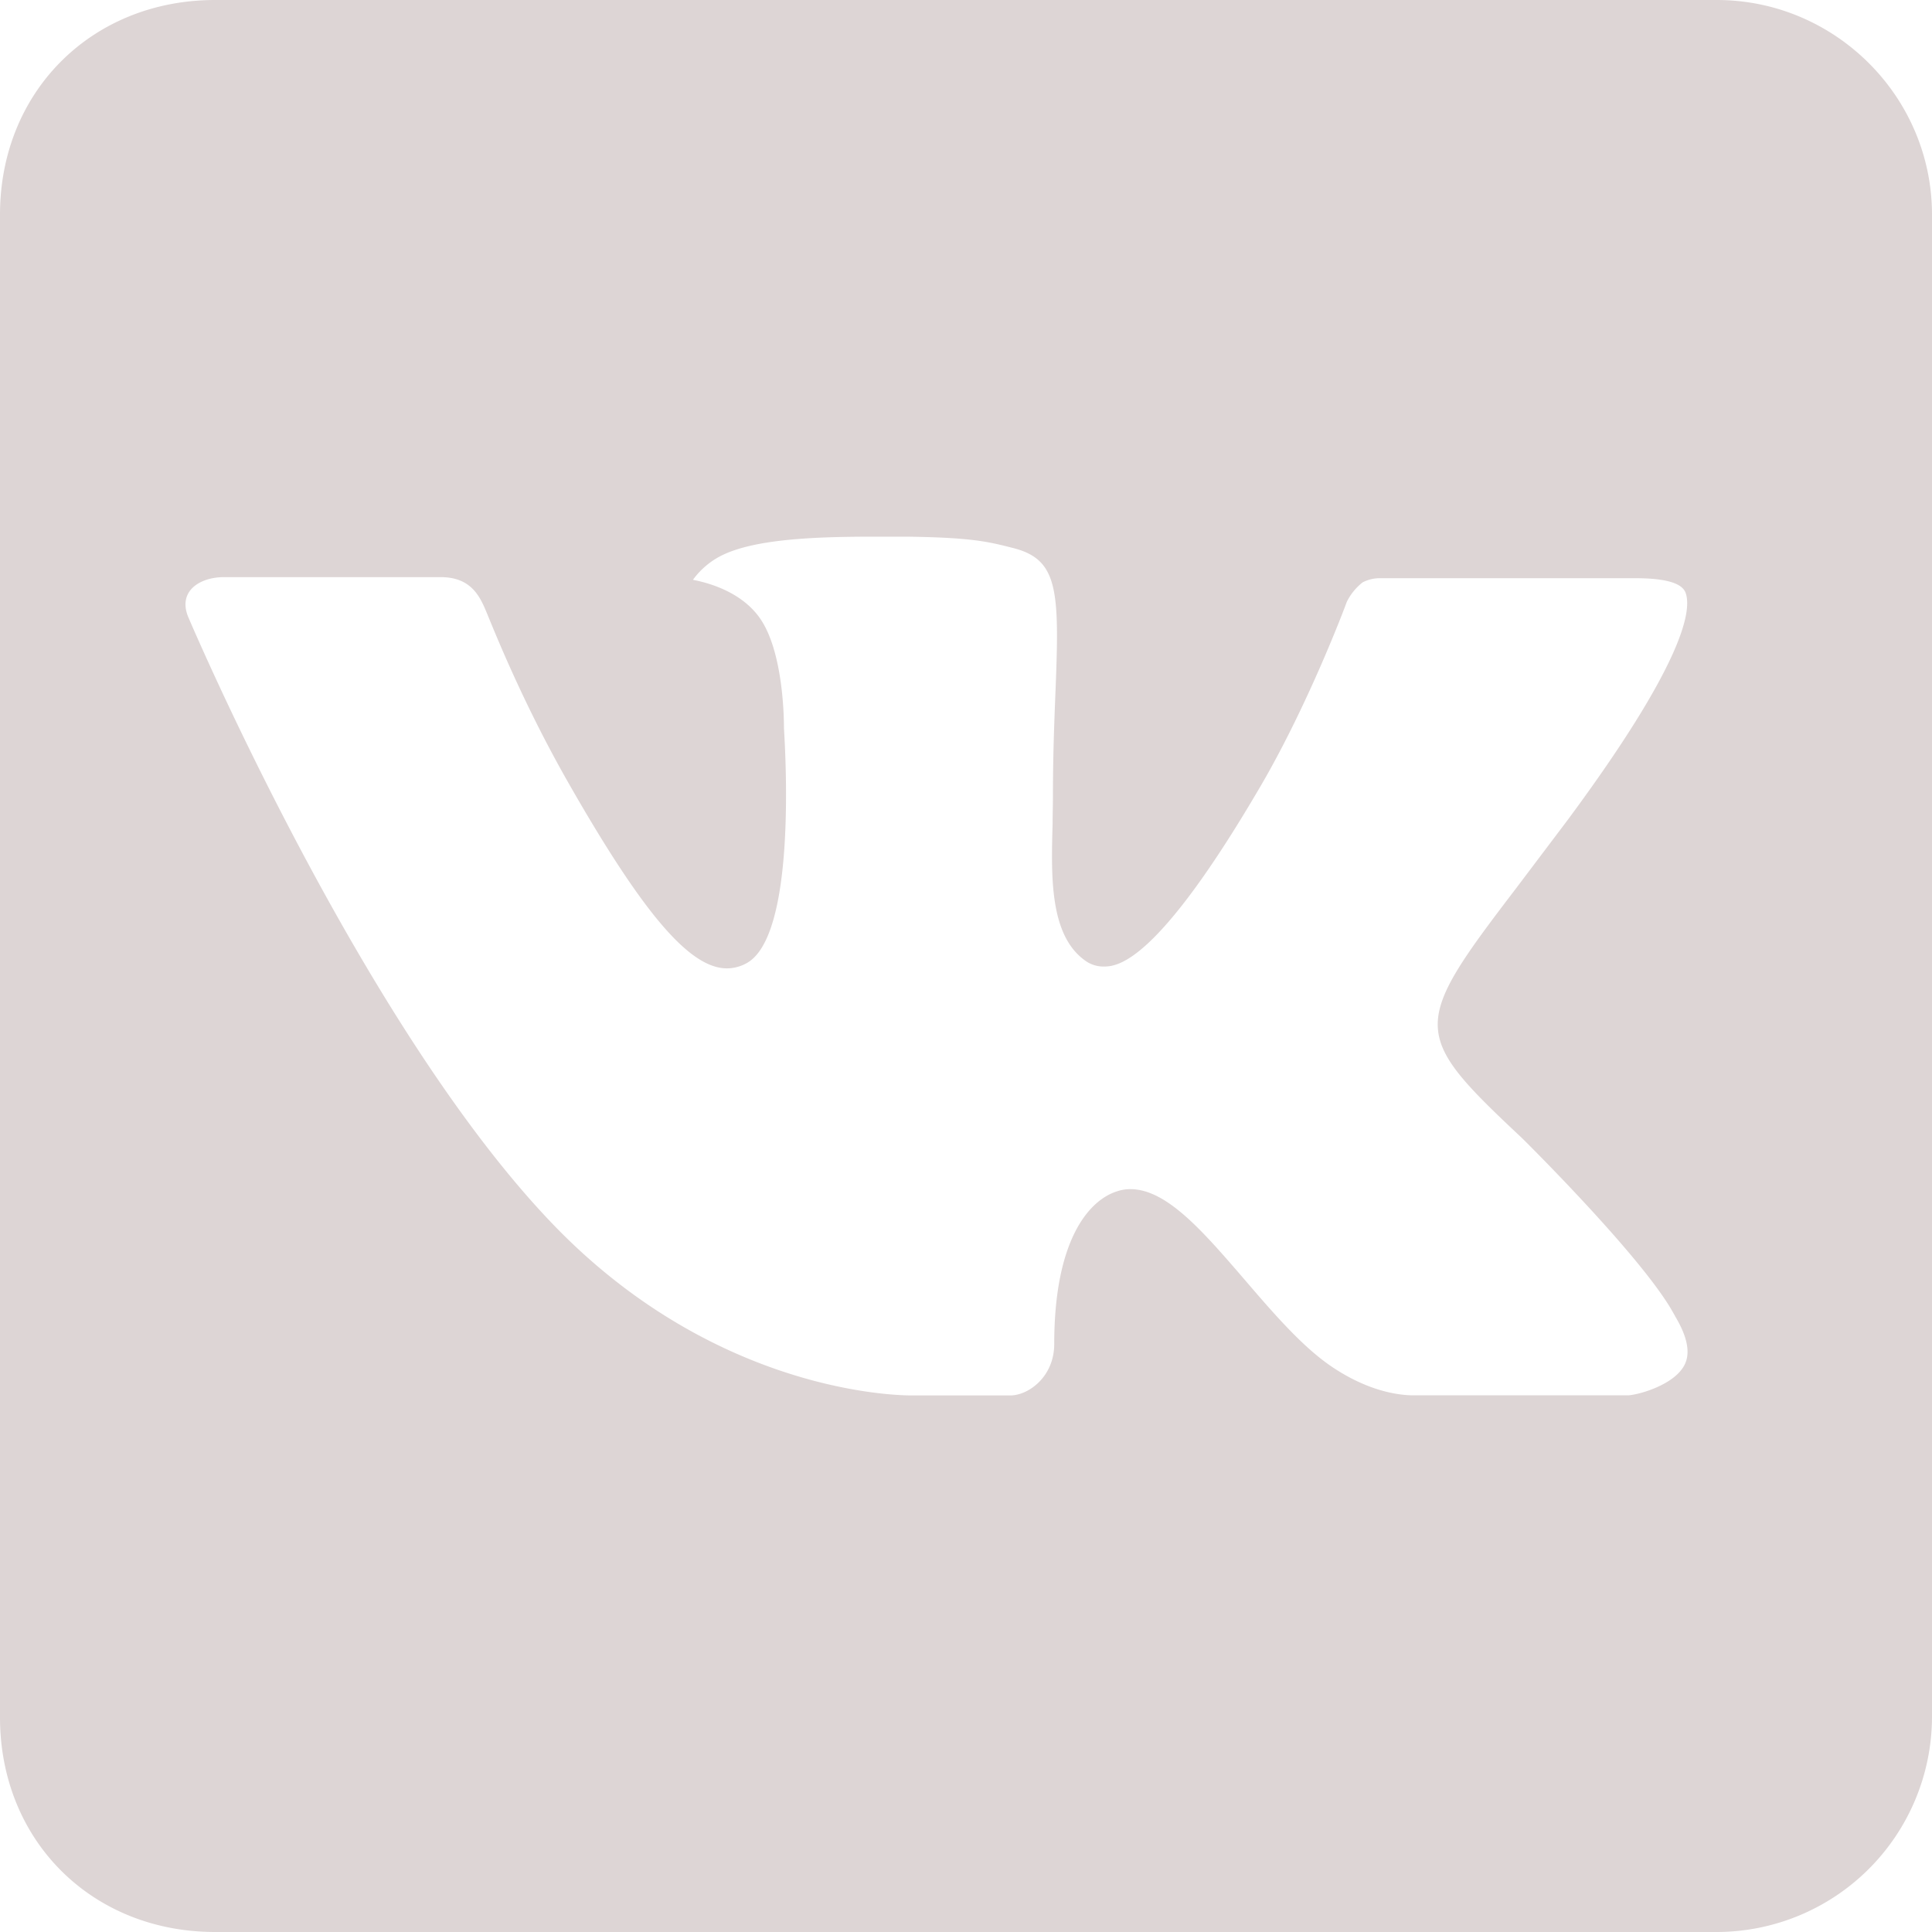 <svg width="18" height="18" fill="none" xmlns="http://www.w3.org/2000/svg"><path d="M18 16V2c0-1.1-.903-2-2.005-2H2.005C.855 0 0 .853 0 2v14c0 1.148.855 2 2.005 2h13.99A2.008 2.008 0 0018 16zm-3.816-5.393s1.132 1.117 1.411 1.635c.008.011.011.021.014.025.113.19.142.34.085.45-.094.183-.414.275-.523.283h-1.999c-.14 0-.43-.036-.782-.279-.27-.188-.537-.499-.797-.802-.388-.45-.724-.84-1.062-.84a.383.383 0 00-.126.021c-.257.082-.583.447-.583 1.422 0 .305-.24.479-.41.479h-.916c-.312 0-1.937-.109-3.376-1.628-1.766-1.86-3.352-5.591-3.366-5.624-.1-.241.107-.372.332-.372h2.02c.271 0 .358.164.42.311.07.167.334.841.766 1.599.703 1.233 1.136 1.735 1.481 1.735a.378.378 0 00.184-.049c.451-.249.367-1.857.347-2.189 0-.063-.001-.719-.231-1.034-.166-.228-.447-.315-.617-.348a.738.738 0 01.266-.226C7.031 5.022 7.588 5 8.142 5h.308c.601.008.757.047.974.102.439.105.448.39.409 1.36-.011.276-.023.589-.023.956 0 .079-.003.166-.003.256-.014.496-.03 1.057.32 1.287a.29.29 0 00.151.044c.122 0 .487 0 1.476-1.697.435-.749.77-1.633.793-1.699a.527.527 0 01.148-.183.347.347 0 01.166-.039h2.375c.26 0 .436.039.469.138.057.159-.011.644-1.096 2.11l-.483.64c-.984 1.288-.984 1.354.058 2.332z" fill="#DDD5D5"/></svg>